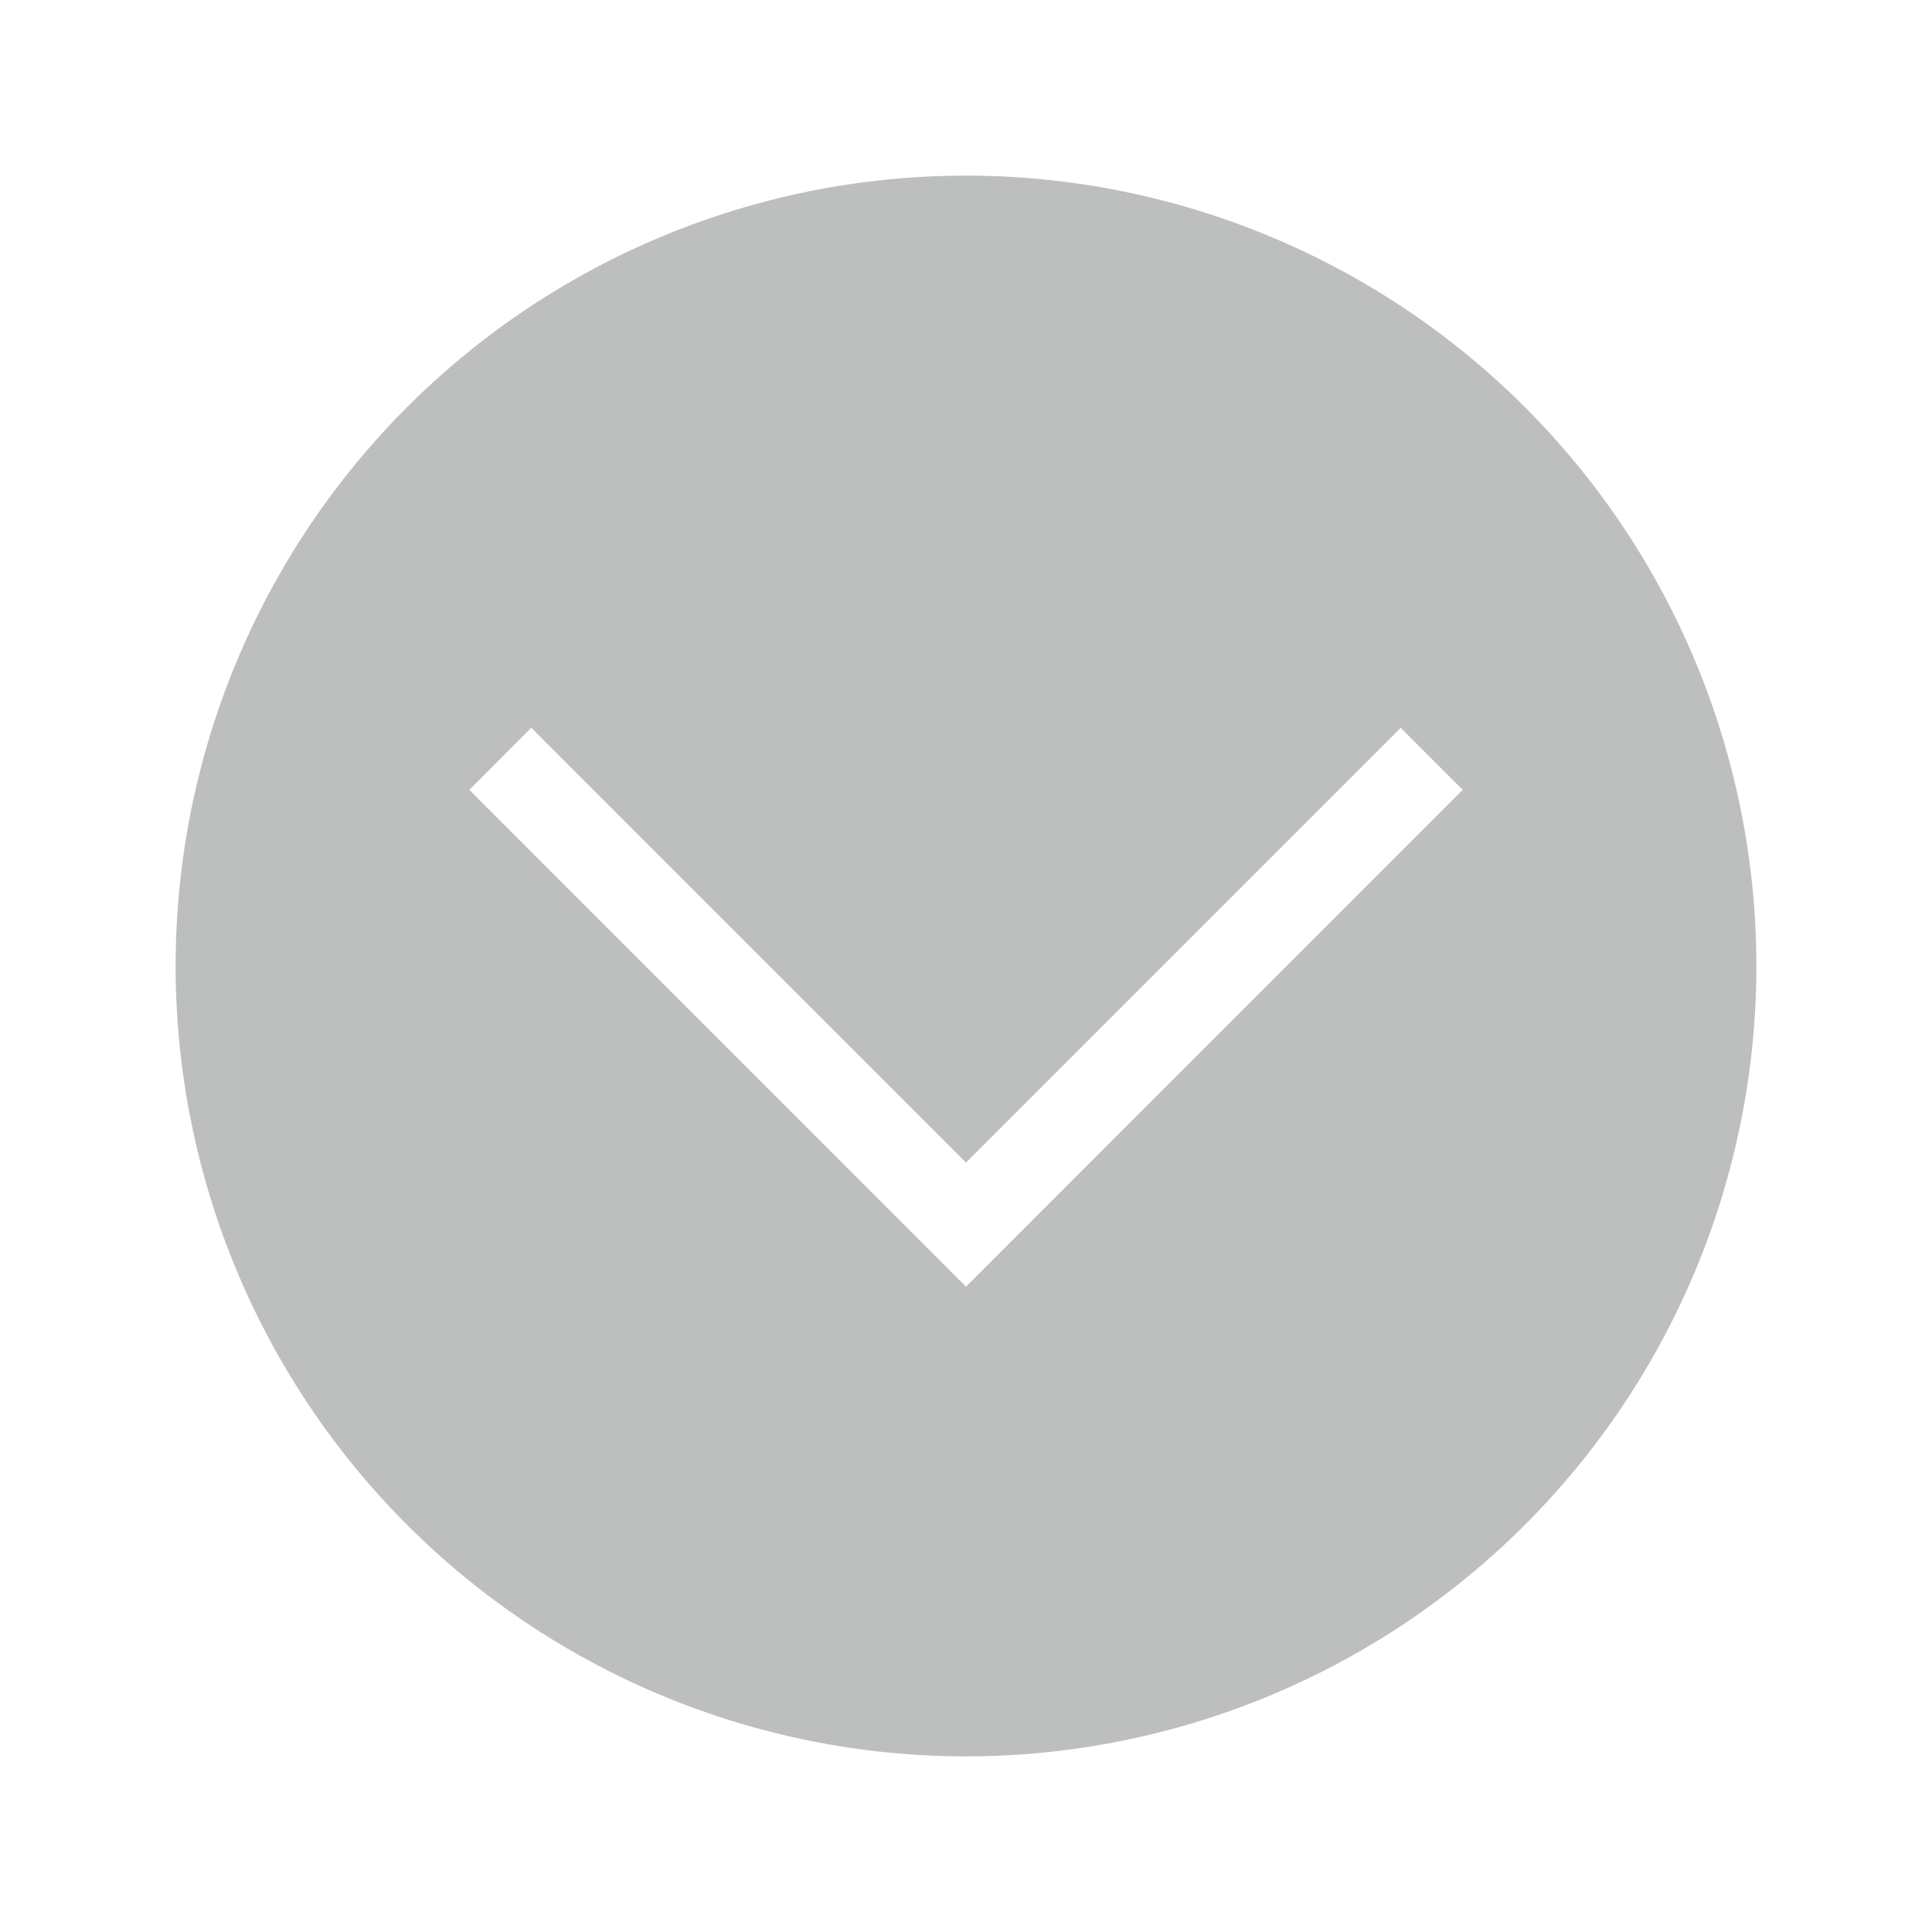 <svg xmlns="http://www.w3.org/2000/svg" id="svg4306" width="22" height="22"><style id="current-color-scheme" type="text/css">.ColorScheme-Text{color:#232629}</style><g id="hover-center" transform="translate(-22)"><path id="rect4266-3" d="M0 0h22v22H0z" style="opacity:.001;fill:#000;fill-opacity:1;fill-rule:nonzero;stroke:none;stroke-width:2;stroke-linecap:round;stroke-linejoin:round;stroke-miterlimit:4;stroke-dasharray:none;stroke-opacity:1"/><path id="path867-5-6-5-6" d="M32.99 2A9 9 0 0 0 24 11a9 9 0 0 0 9 9 9 9 0 0 0 9-9 9 9 0 0 0-9-9zm-4.94 6.287L33 13.238l4.95-4.95.706.706L33 14.652l-5.656-5.658Z" class="ColorScheme-Text" style="fill:#232627;fill-opacity:1" transform="translate(-22)"/></g><g id="deactivated-center" transform="translate(22)"><path id="rect4266-0" d="M0 0h22v22H0z" style="opacity:.001;fill:#000;fill-opacity:1;fill-rule:nonzero;stroke:none;stroke-width:2;stroke-linecap:round;stroke-linejoin:round;stroke-miterlimit:4;stroke-dasharray:none;stroke-opacity:1"/><circle id="path867-5-6-5-93" cx="11" cy="11" r="9" style="opacity:.003;fill:#000;fill-opacity:1;stroke-width:1.001"/><path id="rect909-7-3-7-3-5-2-0-6" d="m16.657 8.995-.707-.707-4.95 4.95-4.95-4.95-.707.707L11 14.652Z" class="ColorScheme-Text" style="opacity:.3;fill:#232627;fill-opacity:1"/></g><g id="pressed-center"><path id="rect4266-3-6" d="M0 0h22v22H0z" style="opacity:.001;fill:#000;fill-opacity:1;fill-rule:nonzero;stroke:none;stroke-width:2;stroke-linecap:round;stroke-linejoin:round;stroke-miterlimit:4;stroke-dasharray:none;stroke-opacity:1"/><path id="path867-5-6-5-6-7" d="M32.99 2A9 9 0 0 0 24 11a9 9 0 0 0 9 9 9 9 0 0 0 9-9 9 9 0 0 0-9-9zm-4.94 6.287L33 13.238l4.95-4.95.706.706L33 14.652l-5.656-5.658Z" class="ColorScheme-Text" style="opacity:.3;fill:#232627;fill-opacity:1" transform="translate(-22)"/></g><g id="hover-inactive-center" transform="translate(-22 22)"><path id="rect4266-3-67" d="M0 0h22v22H0z" style="opacity:.001;fill:#000;fill-opacity:1;fill-rule:nonzero;stroke:none;stroke-width:2;stroke-linecap:round;stroke-linejoin:round;stroke-miterlimit:4;stroke-dasharray:none;stroke-opacity:1"/><path id="path867-5-6-5-6-5" d="M32.99 2A9 9 0 0 0 24 11a9 9 0 0 0 9 9 9 9 0 0 0 9-9 9 9 0 0 0-9-9zm-4.94 6.287L33 13.238l4.95-4.95.706.706L33 14.652l-5.656-5.658Z" class="ColorScheme-Text" style="fill:#898e92;fill-opacity:1" transform="translate(-22)"/></g><g id="pressed-inactive-center" transform="translate(0 22)"><path id="rect4266-3-6-5" d="M0 0h22v22H0z" style="opacity:.001;fill:#000;fill-opacity:1;fill-rule:nonzero;stroke:none;stroke-width:2;stroke-linecap:round;stroke-linejoin:round;stroke-miterlimit:4;stroke-dasharray:none;stroke-opacity:1"/><path id="path867-5-6-5-6-7-6" d="M32.99 2A9 9 0 0 0 24 11a9 9 0 0 0 9 9 9 9 0 0 0 9-9 9 9 0 0 0-9-9zm-4.94 6.287L33 13.238l4.95-4.95.706.706L33 14.652l-5.656-5.658Z" class="ColorScheme-Text" style="opacity:.3;fill:#898e92;fill-opacity:1" transform="translate(-22)"/></g><g id="deactivated-inactive-center" transform="translate(22 22)"><path id="rect4266-0-9" d="M0 0h22v22H0z" style="opacity:.001;fill:#000;fill-opacity:1;fill-rule:nonzero;stroke:none;stroke-width:2;stroke-linecap:round;stroke-linejoin:round;stroke-miterlimit:4;stroke-dasharray:none;stroke-opacity:1"/><circle id="path867-5-6-5-93-1" cx="11" cy="11" r="9" style="opacity:.003;fill:#000;fill-opacity:1;stroke-width:1.001"/><path id="rect909-7-3-7-3-5-2-0-6-2" d="m16.657 8.995-.707-.707-4.95 4.95-4.95-4.95-.707.707L11 14.652Z" class="ColorScheme-Text" style="opacity:.3;fill:#898e92;fill-opacity:1"/></g></svg>